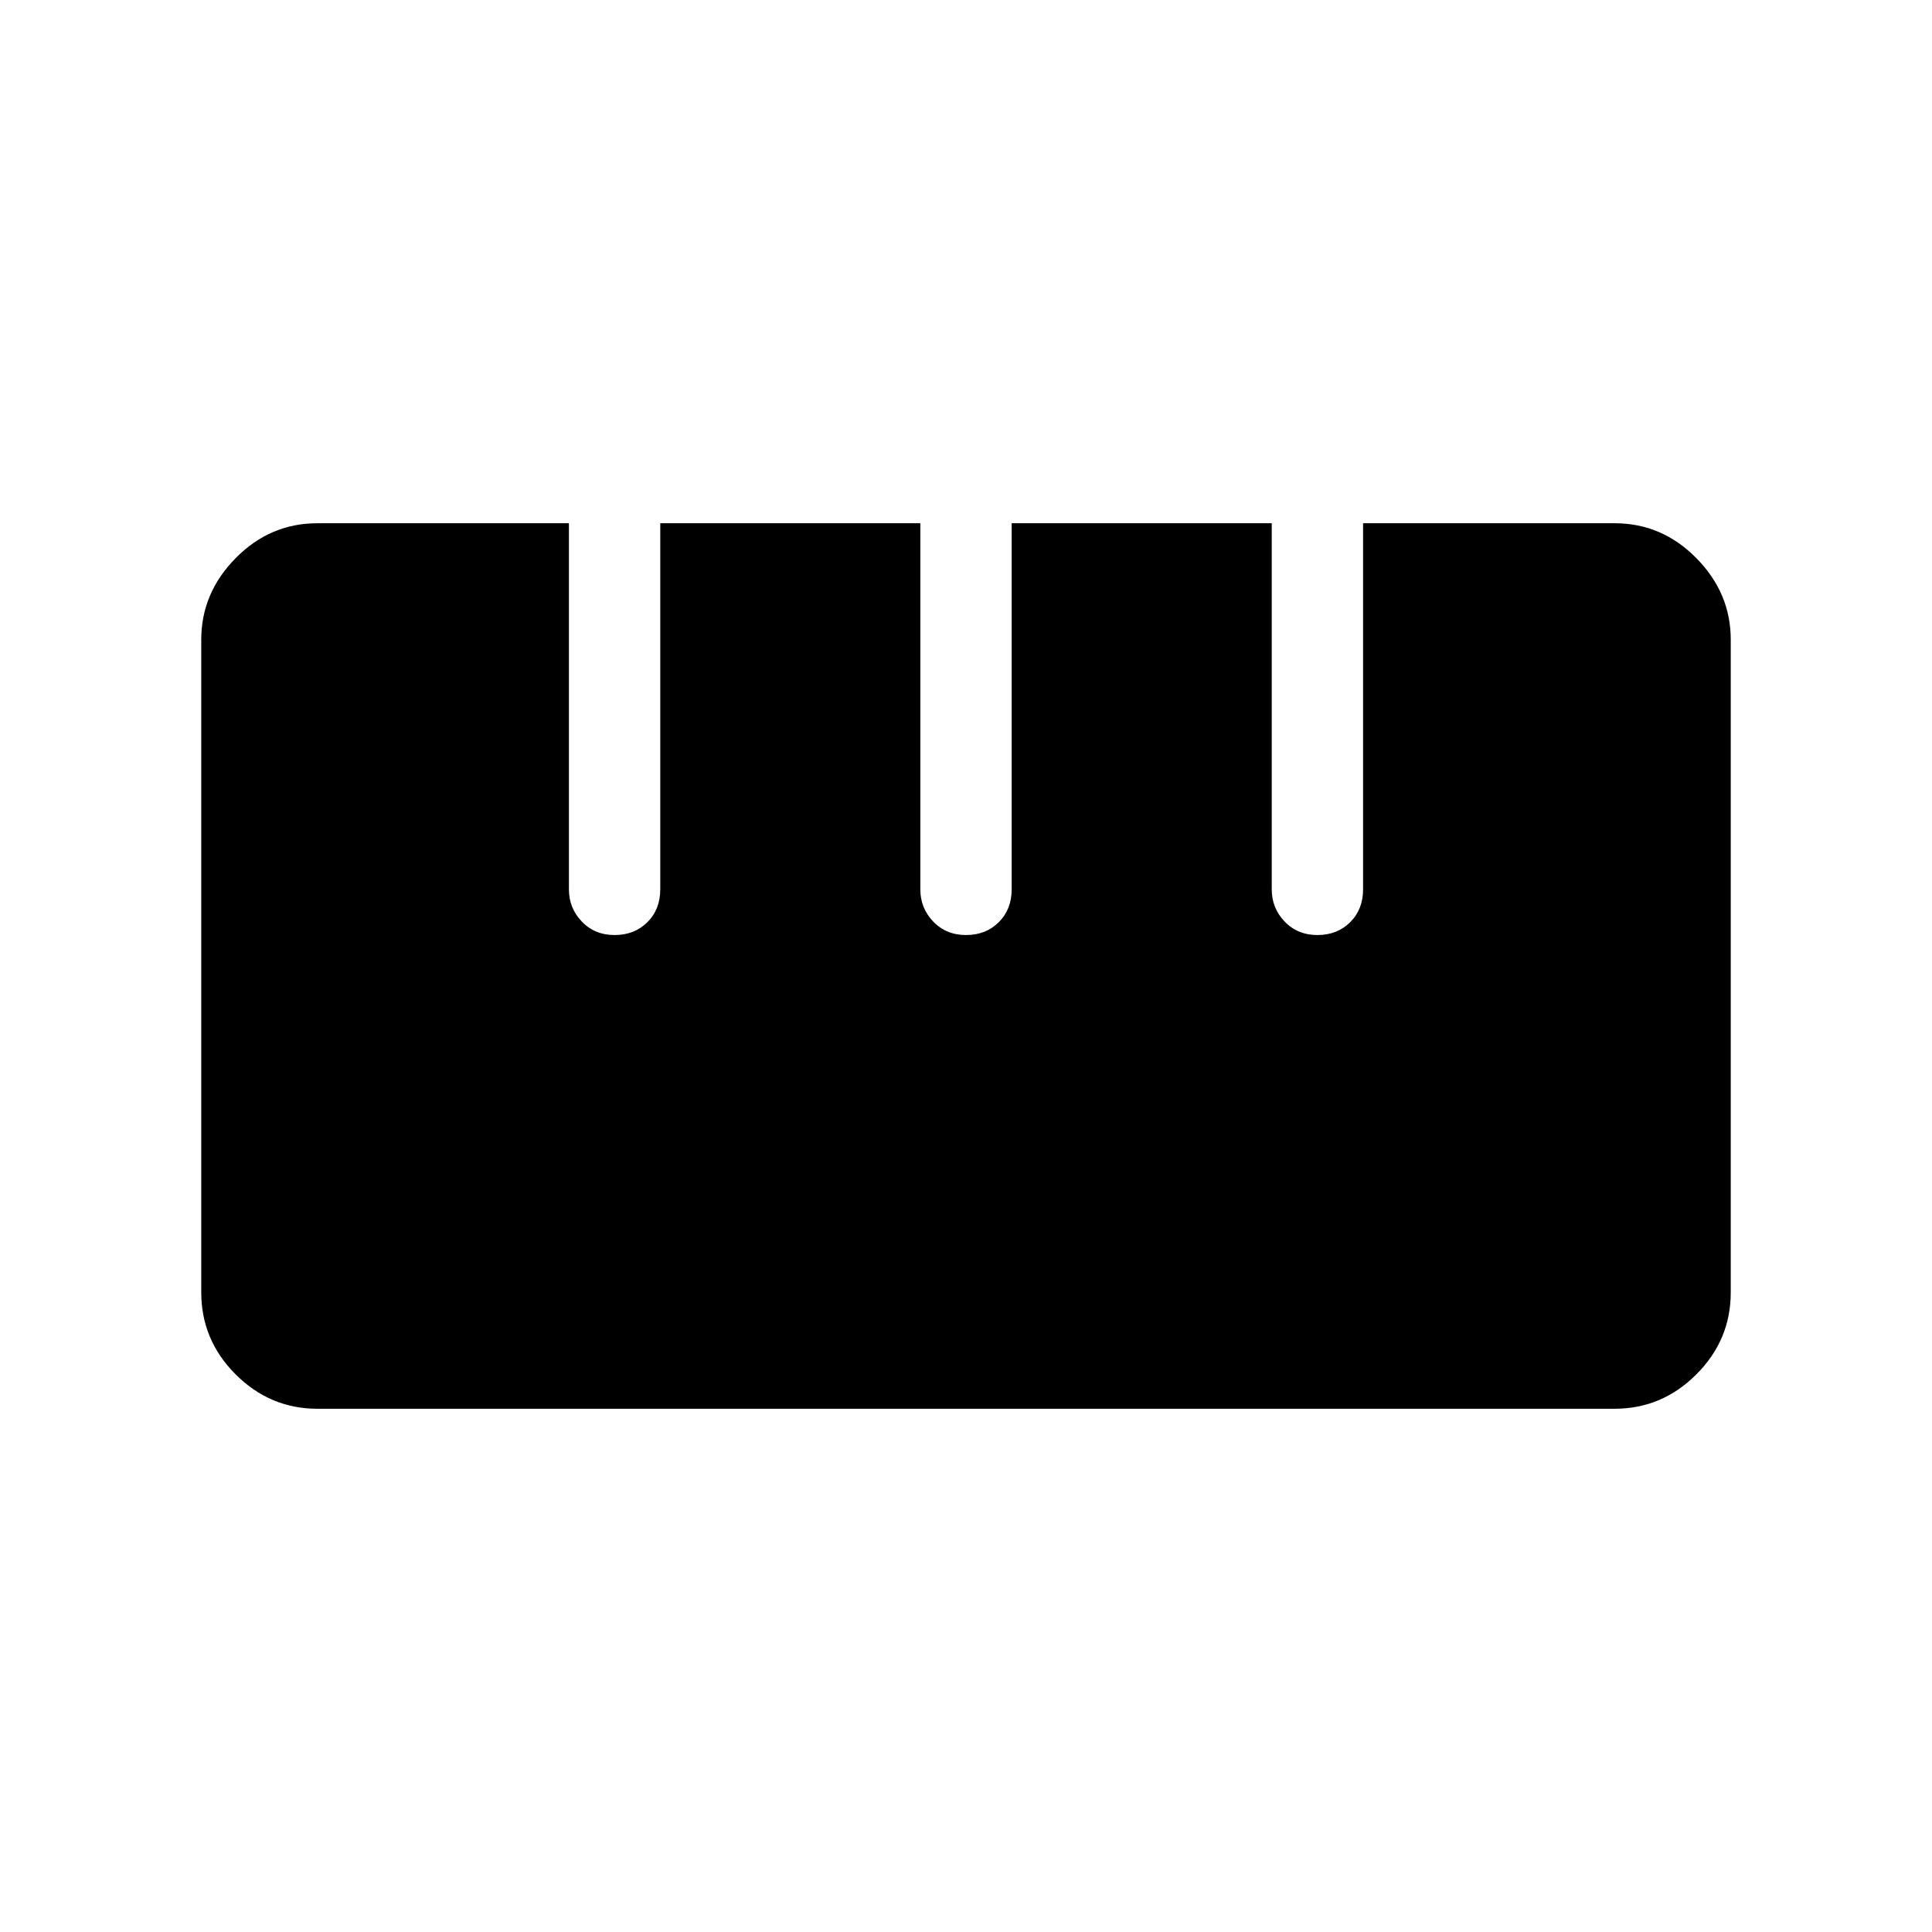 <svg xmlns="http://www.w3.org/2000/svg" width="48" height="48" viewBox="0 -960 960 960"><path d="M157.694-260.001q-23.529 0-40.611-17.082-17.082-17.082-17.082-40.738v-324.358q0-23.127 17.082-40.473 17.082-17.347 40.611-17.347h124.999v181.921q0 9.289 6.403 15.991 6.403 6.701 16.302 6.701 9.9 0 16.29-6.394 6.389-6.394 6.389-16.298v-181.921h129.231v181.921q0 9.289 6.403 15.991 6.403 6.701 16.302 6.701 9.9 0 16.289-6.394 6.39-6.394 6.39-16.298v-181.921h129.231v181.921q0 9.289 6.403 15.991 6.403 6.701 16.302 6.701 9.9 0 16.289-6.394 6.39-6.394 6.39-16.298v-181.921h124.999q23.529 0 40.611 17.347 17.082 17.346 17.082 40.473v324.358q0 23.656-17.082 40.738t-40.611 17.082H157.694Z"/></svg>